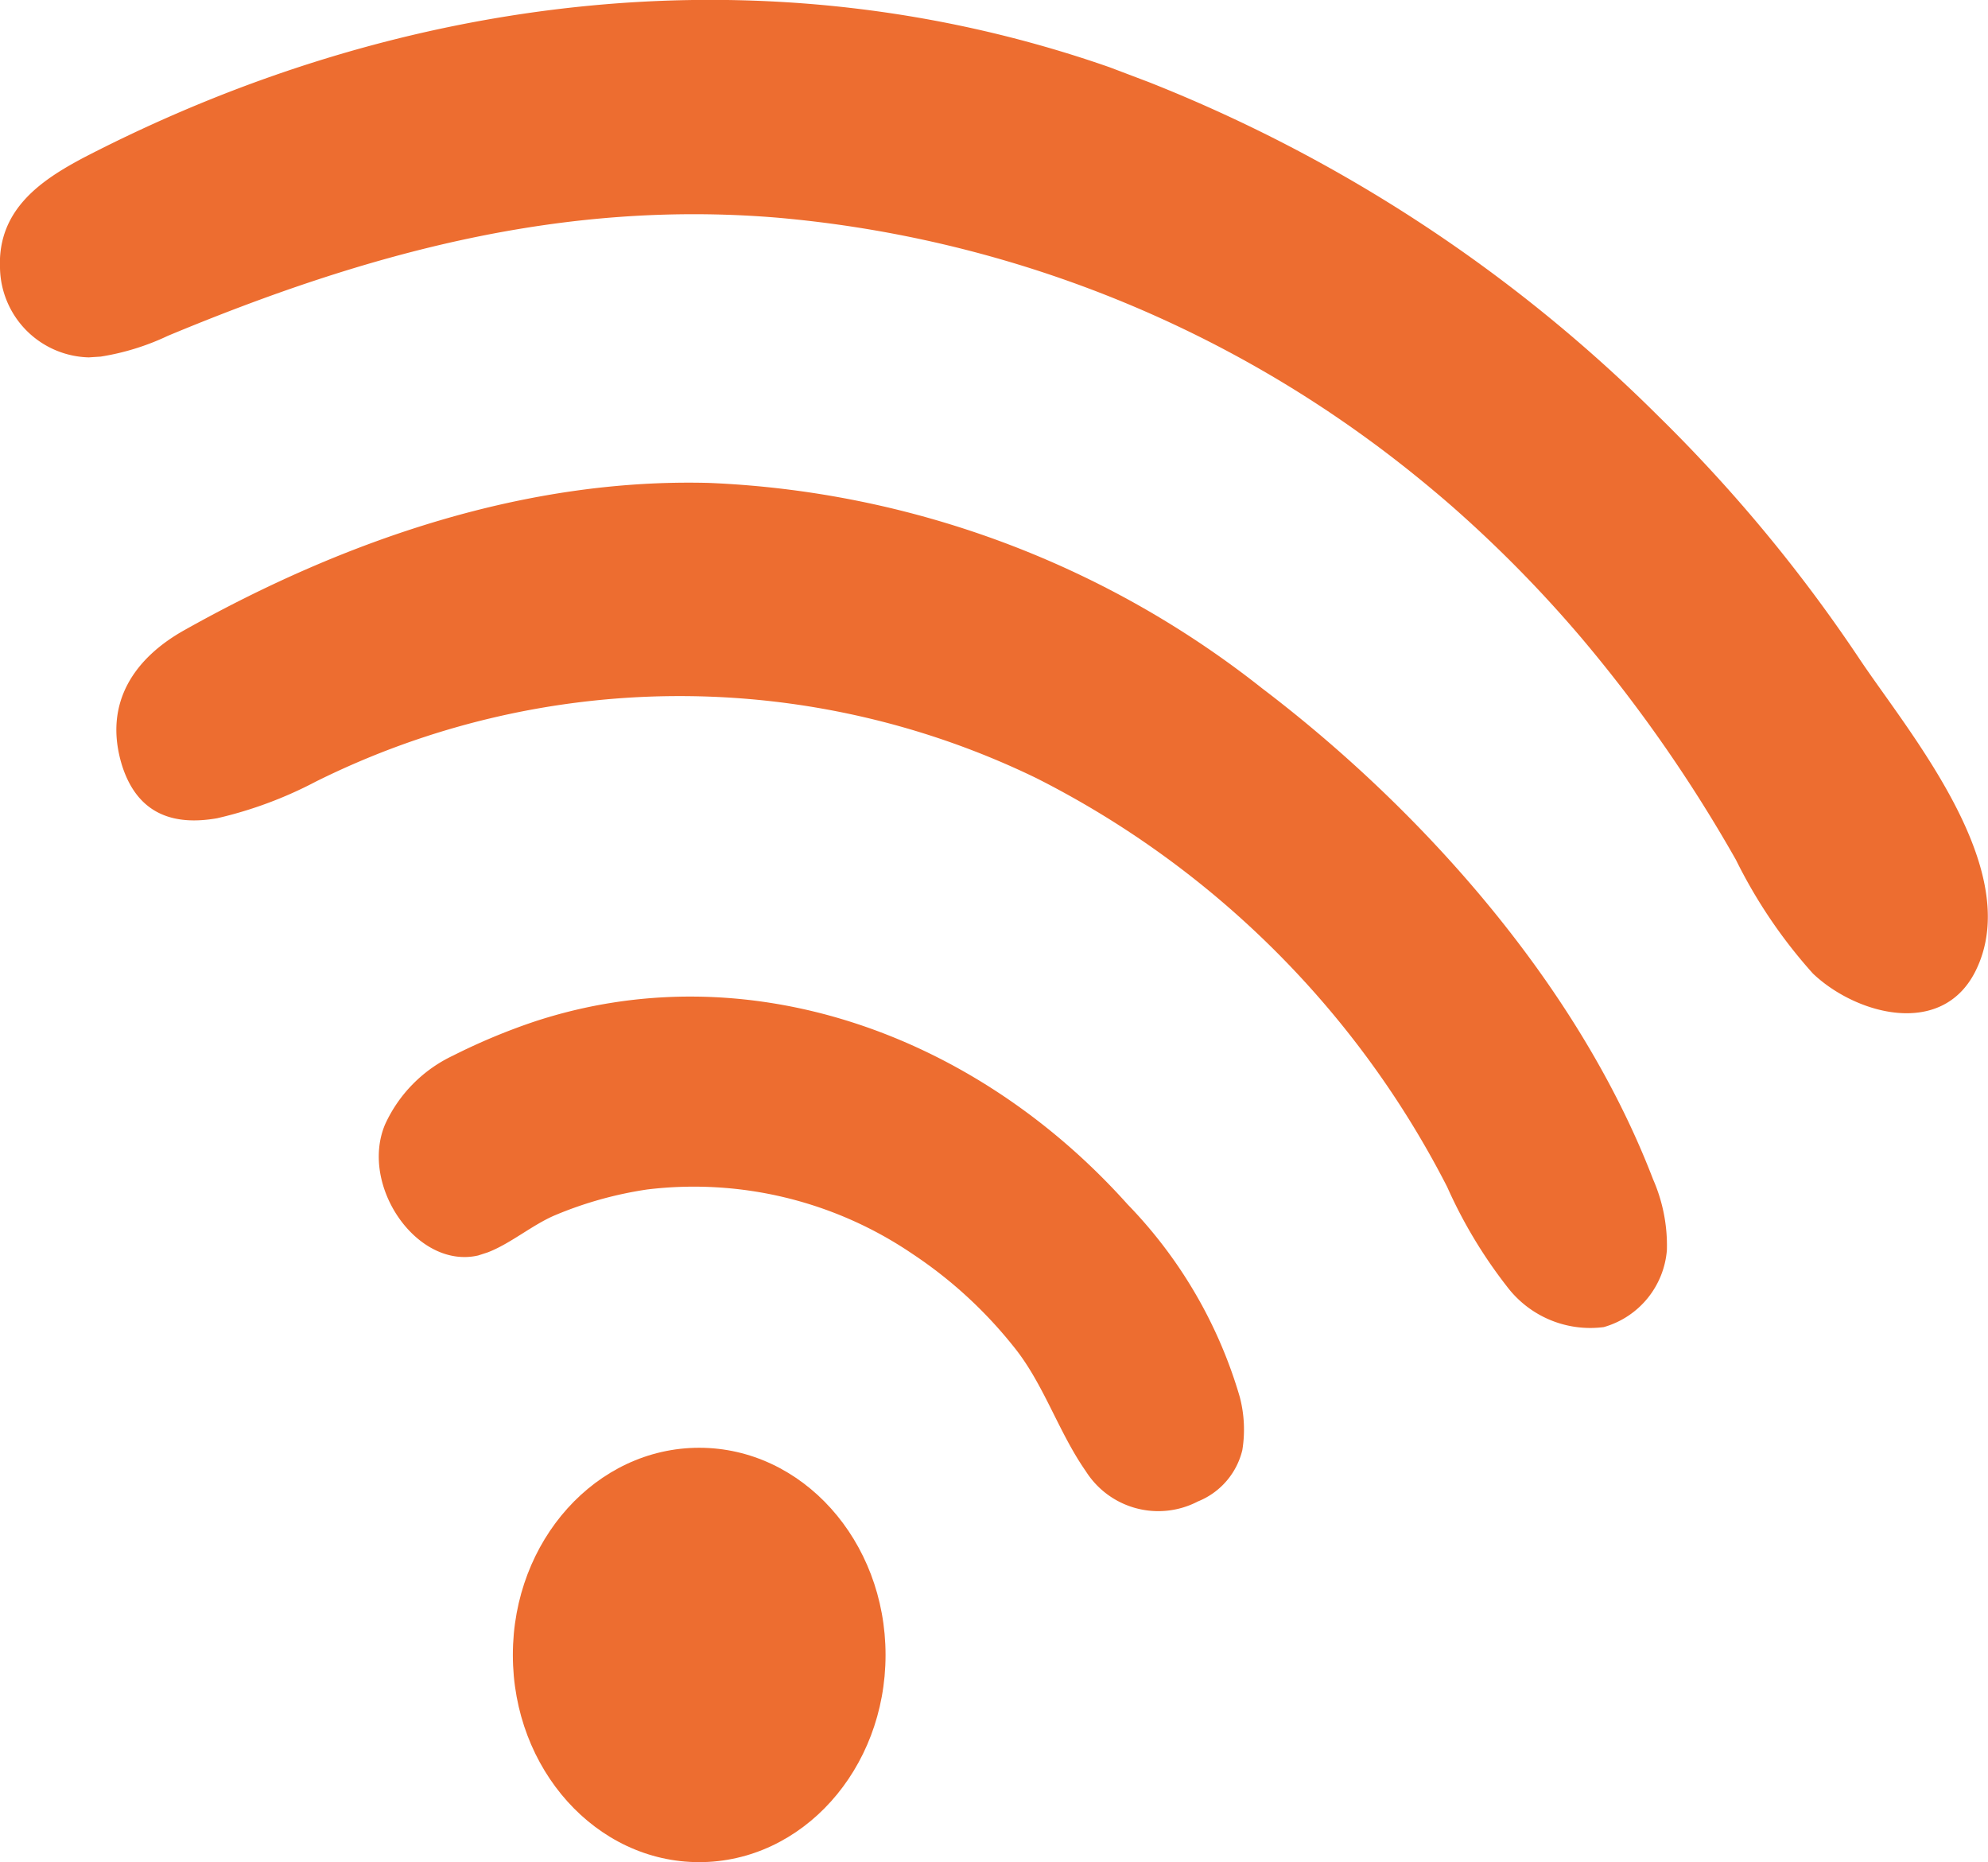 <svg xmlns="http://www.w3.org/2000/svg" viewBox="0 0 77.45 72.53"><defs><style>.cls-1{fill:#ed6d30;}</style></defs><g id="Слой_2" data-name="Слой 2"><g id="Слой_1-2" data-name="Слой 1"><g id="Слой_2-2" data-name="Слой 2"><g id="Слой_1-2-2" data-name="Слой 1-2"><ellipse class="cls-1" cx="27.24" cy="64.46" rx="7.26" ry="8.07"/><path class="cls-1" d="M19,48.78c.89-.34,1.75-1.08,2.63-1.45a14.89,14.89,0,0,1,3.58-1,15.15,15.15,0,0,1,10.34,2.51,17.15,17.15,0,0,1,3.94,3.61c1.17,1.44,1.74,3.32,2.81,4.85a3.34,3.34,0,0,0,4.37,1.18,2.88,2.88,0,0,0,1.73-2,5,5,0,0,0-.1-2.07,18,18,0,0,0-4.37-7.5c-6-6.7-14.9-9.84-23.14-7.11a24.1,24.1,0,0,0-3.15,1.32A5.48,5.48,0,0,0,15,43.8c-1,2.38,1.25,5.65,3.63,5.1Z"/><path class="cls-1" d="M8.46,31.87a15.92,15.92,0,0,0,3.85-1.43,31.82,31.82,0,0,1,28.07-.13,36.42,36.42,0,0,1,16,15.92,18.59,18.59,0,0,0,2.33,3.88,4.07,4.07,0,0,0,3.77,1.58,3.4,3.4,0,0,0,2.46-3,6.42,6.42,0,0,0-.54-2.76c-2.94-7.66-9.13-14.49-15.23-19.12a37.21,37.21,0,0,0-21.54-8C20.52,18.62,13.5,21,7.19,24.54,5.29,25.6,4,27.34,4.75,29.8,5.38,31.8,6.87,32.15,8.46,31.87Z"/><path class="cls-1" d="M3.92,13.89a9.6,9.6,0,0,0,2.62-.81c7.78-3.24,15.39-5.3,23.76-4.6a45.85,45.85,0,0,1,23,8.63c1.1.8,2.17,1.66,3.21,2.56a49.27,49.27,0,0,1,5.12,5.2,56.79,56.79,0,0,1,6,8.62,19.64,19.64,0,0,0,3,4.43c1.66,1.58,5,2.52,6.32-.07,2-3.94-2.6-9.33-4.51-12.19A59.61,59.61,0,0,0,64.6,16.2a58.74,58.74,0,0,0-19.84-13l-1.53-.58C30-2,15.76-.33,3.26,6.14,1.64,7-.1,8.14,0,10.44a3.55,3.55,0,0,0,3.46,3.48Z"/></g></g></g></g></svg>